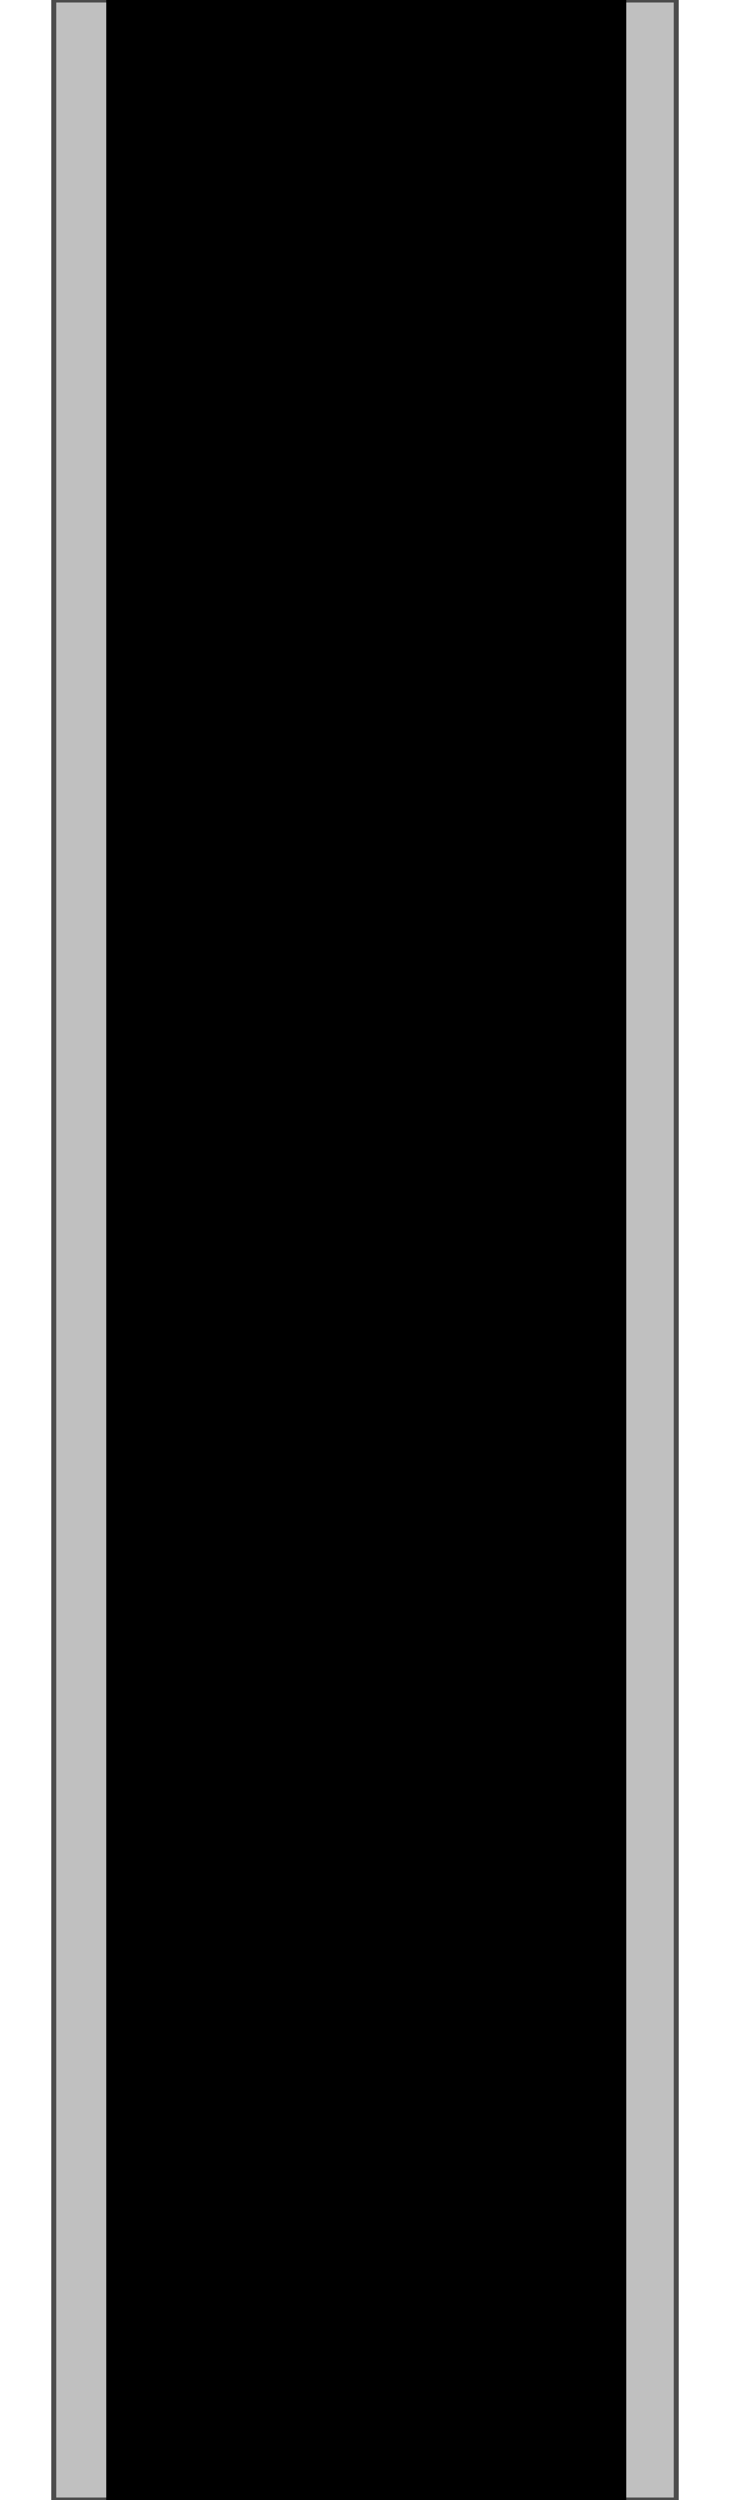 <!DOCTYPE svg PUBLIC "-//W3C//DTD SVG 20000303 Stylable//EN" "http://www.w3.org/TR/2000/03/WD-SVG-20000303/DTD/svg-20000303-stylable.dtd"><svg xmlns="http://www.w3.org/2000/svg" width="292px" height="999px" viewBox="0 0 249 999"><path style="fill:#c0c0c0;stroke:#4c4c4c;stroke-width:2" d="M0,999 l0,-999 249,0 0,999 -249,0z" /><path style="fill:#000" d="M21,999 l0,-999 208,0 0,999 -208,0z" /></svg>
